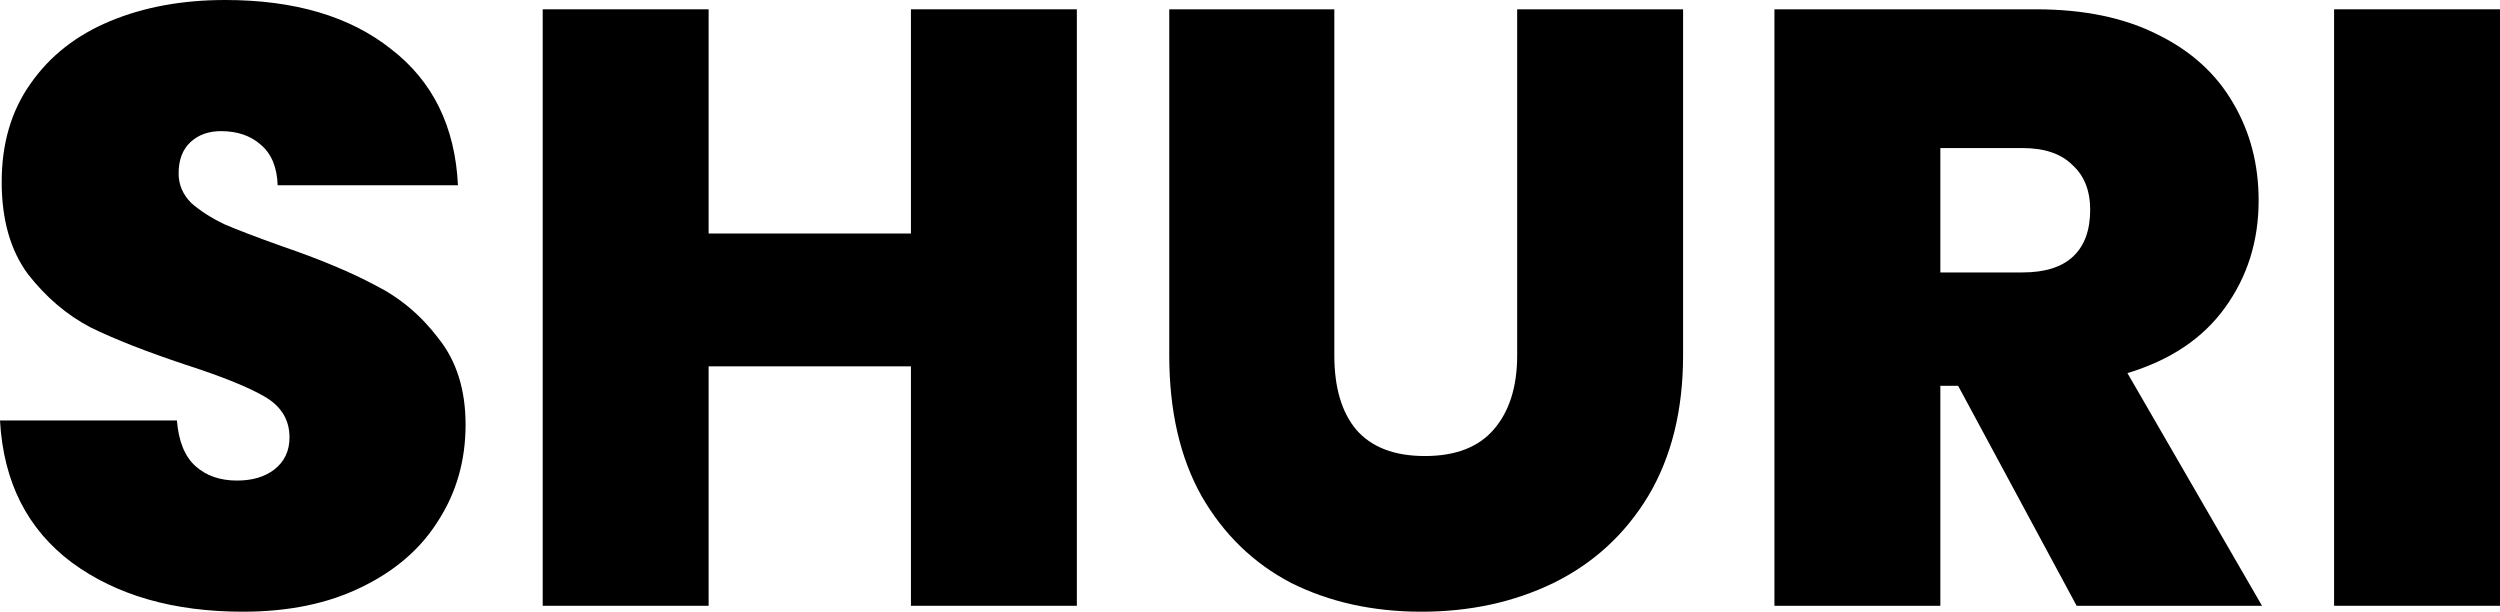 <svg width="564" height="138" viewBox="0 0 564 138" fill="none" xmlns="http://www.w3.org/2000/svg">
<path d="M54.809 138C39.149 138 26.29 134.31 16.233 126.929C6.175 119.422 0.764 108.733 0 94.863H39.913C40.295 99.571 41.695 103.007 44.114 105.17C46.533 107.333 49.653 108.415 53.472 108.415C56.909 108.415 59.71 107.588 61.875 105.934C64.166 104.152 65.312 101.734 65.312 98.68C65.312 94.736 63.466 91.682 59.774 89.519C56.082 87.356 50.098 84.938 41.823 82.266C33.038 79.339 25.908 76.539 20.434 73.867C15.087 71.068 10.376 67.059 6.302 61.842C2.355 56.498 0.382 49.563 0.382 41.037C0.382 32.385 2.546 25.004 6.875 18.896C11.204 12.661 17.187 7.953 24.826 4.772C32.465 1.591 41.122 0 50.798 0C66.458 0 78.935 3.69 88.229 11.07C97.65 18.324 102.679 28.567 103.315 41.801H62.639C62.511 37.729 61.238 34.675 58.819 32.639C56.527 30.603 53.535 29.585 49.843 29.585C47.042 29.585 44.751 30.412 42.968 32.066C41.186 33.721 40.295 36.075 40.295 39.129C40.295 41.674 41.25 43.9 43.16 45.809C45.197 47.591 47.679 49.181 50.607 50.581C53.535 51.853 57.864 53.508 63.593 55.544C72.123 58.47 79.126 61.397 84.6 64.324C90.202 67.123 94.976 71.131 98.923 76.349C102.997 81.439 105.034 87.928 105.034 95.817C105.034 103.834 102.997 111.024 98.923 117.386C94.976 123.748 89.183 128.775 81.545 132.465C74.033 136.155 65.121 138 54.809 138Z" fill="black"/>
<path d="M242.937 2.1V136.664H205.507V82.647H159.865V136.664H122.435V2.1H159.865V52.681H205.507V2.1H242.937Z" fill="black"/>
<path d="M301.024 2.1V80.166C301.024 87.419 302.679 93.018 305.989 96.963C309.427 100.907 314.583 102.88 321.458 102.88C328.333 102.88 333.489 100.907 336.927 96.963C340.491 92.891 342.274 87.292 342.274 80.166V2.1H379.704V80.166C379.704 92.509 377.094 103.071 371.874 111.851C366.654 120.503 359.525 127.057 350.486 131.51C341.574 135.837 331.643 138 320.694 138C309.745 138 299.942 135.837 291.284 131.51C282.754 127.057 276.007 120.503 271.042 111.851C266.204 103.198 263.785 92.636 263.785 80.166V2.1H301.024Z" fill="black"/>
<path d="M468.489 136.664L441.753 87.037H437.743V136.664H400.312V2.1H459.323C470.144 2.1 479.311 4.008 486.822 7.826C494.334 11.516 499.999 16.669 503.819 23.286C507.638 29.776 509.548 37.093 509.548 45.236C509.548 54.398 507.002 62.479 501.909 69.477C496.944 76.349 489.623 81.248 479.947 84.174L510.312 136.664H468.489ZM437.743 61.461H456.267C461.36 61.461 465.179 60.252 467.725 57.834C470.272 55.416 471.545 51.917 471.545 47.336C471.545 43.01 470.208 39.638 467.534 37.22C464.988 34.675 461.232 33.403 456.267 33.403H437.743V61.461Z" fill="black"/>
<path d="M564 2.1V136.664H526.57V2.1H564Z" fill="black"/>
</svg>
